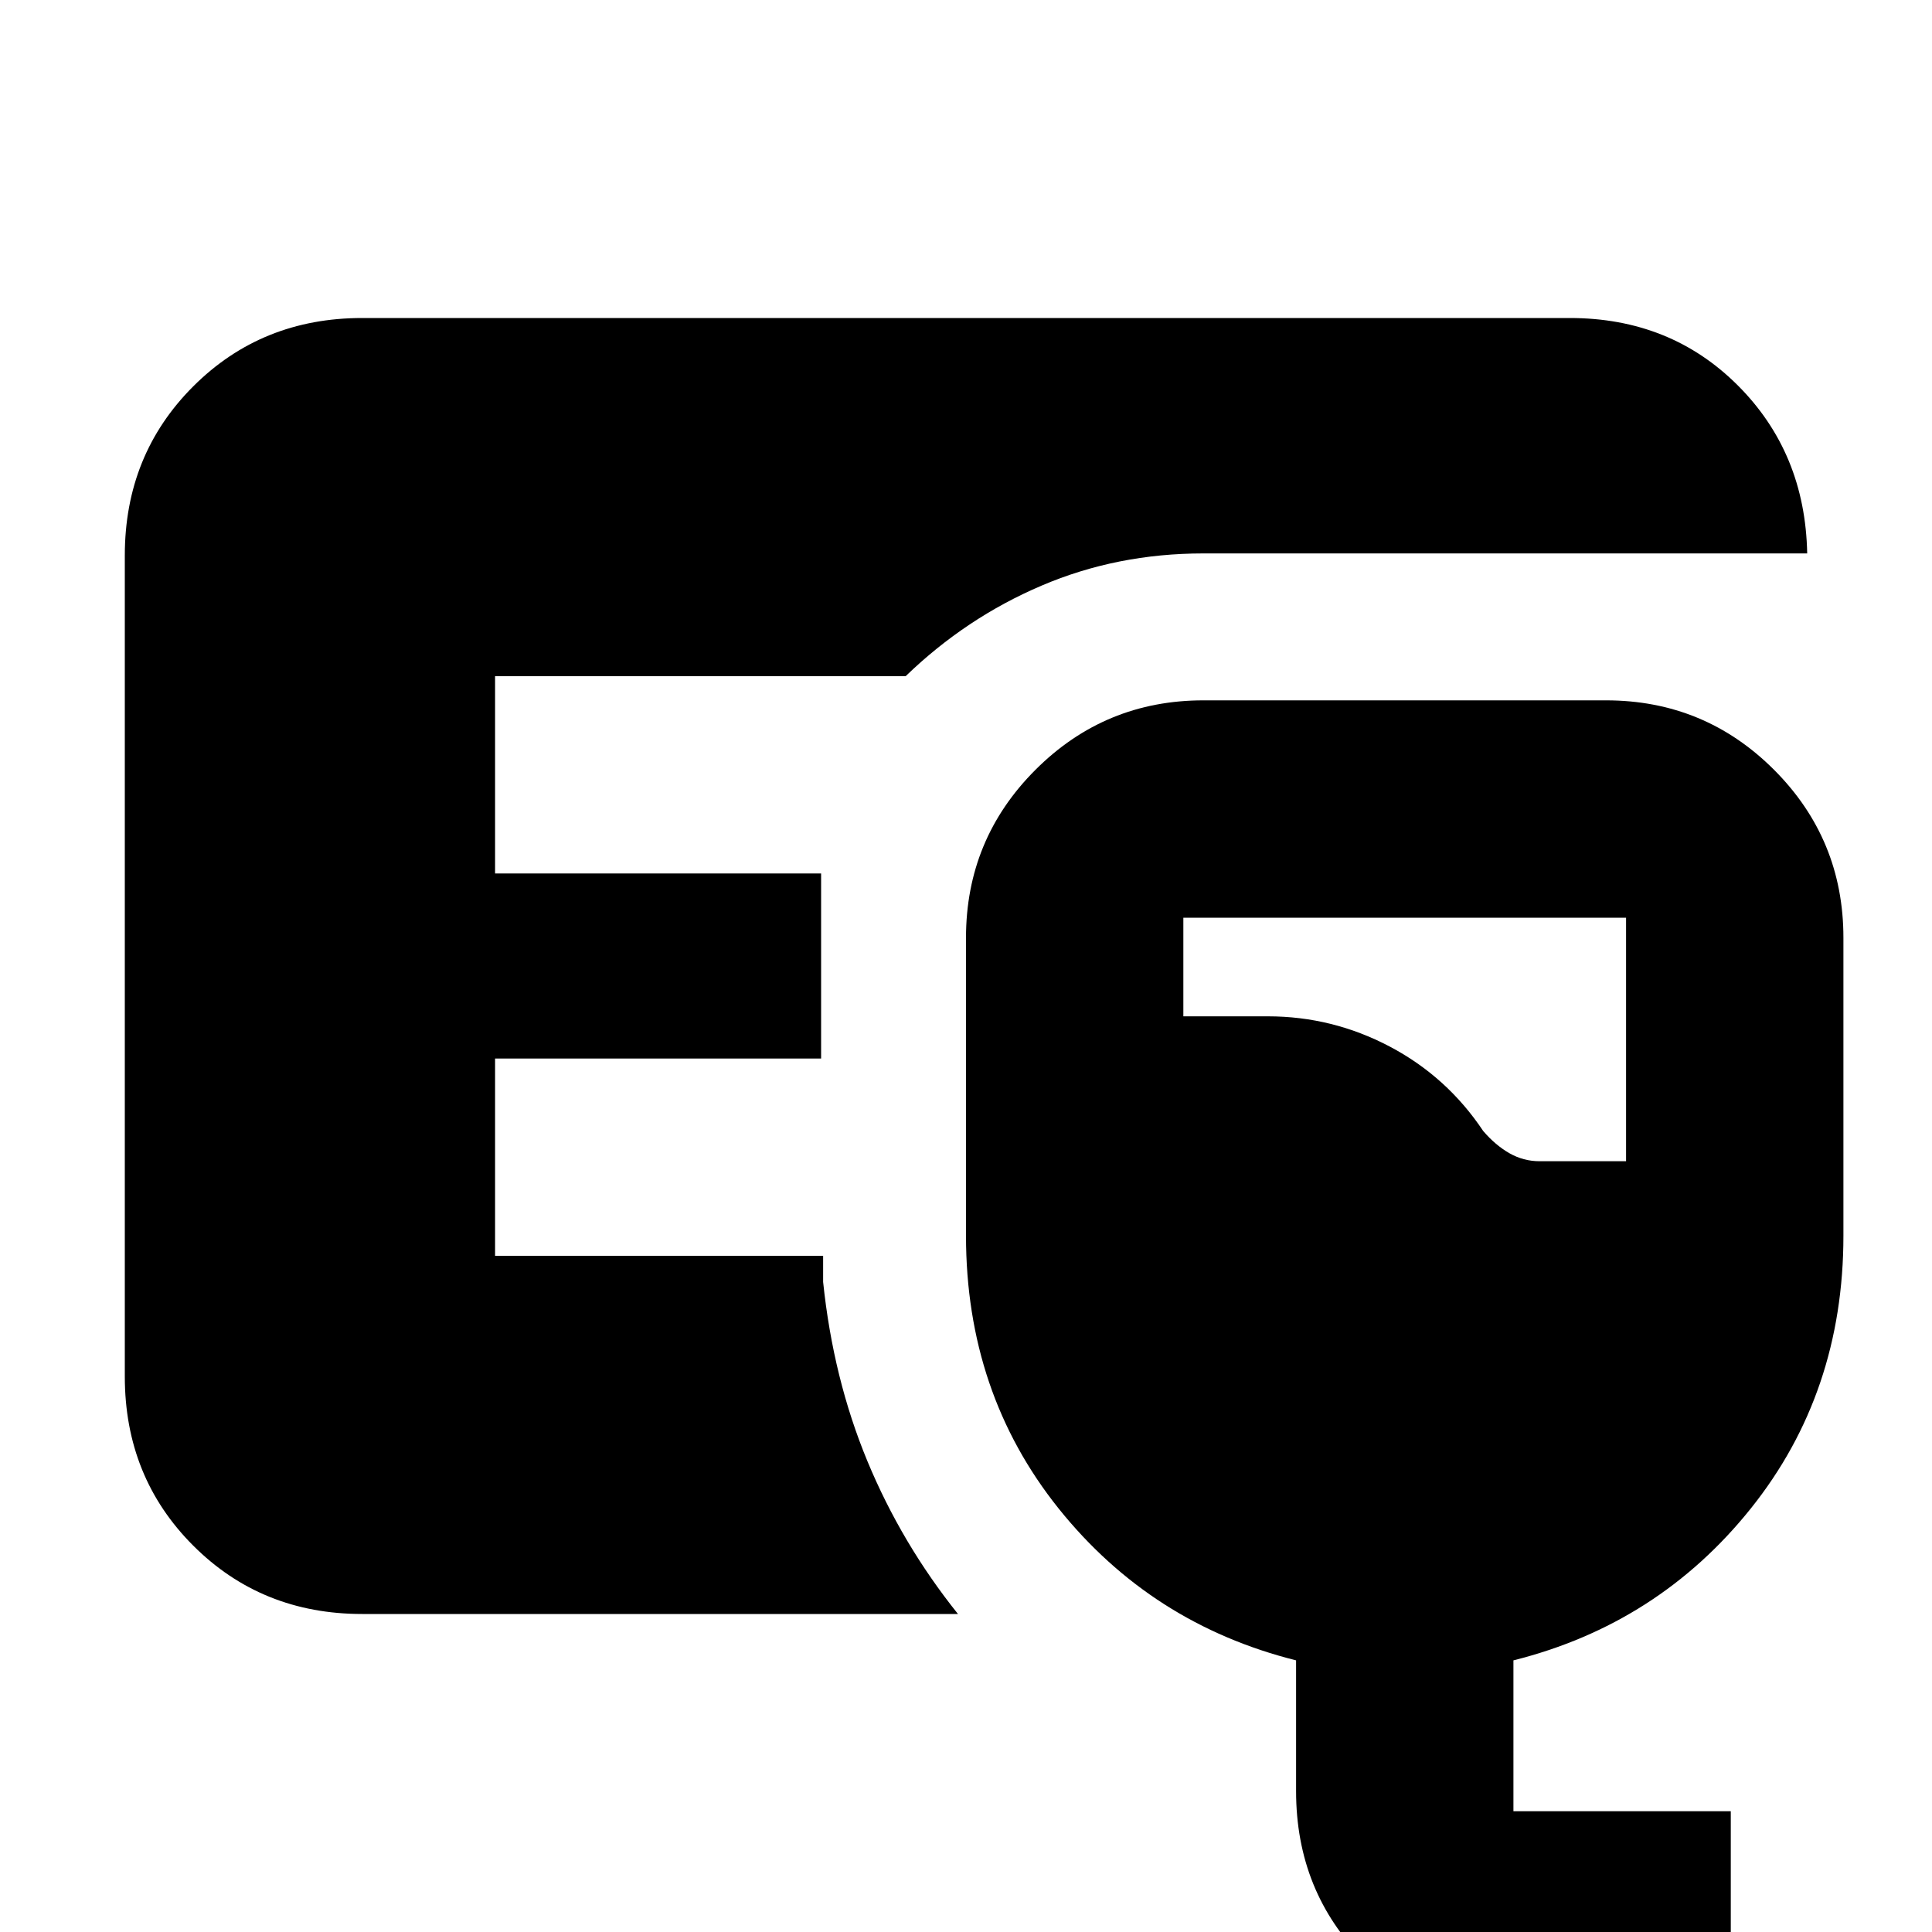 <svg xmlns="http://www.w3.org/2000/svg" height="20" width="20"><path d="M3.75 16.708Q2.708 16.708 2 16t-.708-1.75v-8.5Q1.292 4.708 2 4t1.75-.708h12.5q1.042 0 1.74.698t.718 1.739h-6.25q-.896 0-1.677.334Q10 6.396 9.375 7h-4.25v2.042H8.5v1.916H5.125V13h3.396v.271q.104 1 .458 1.854.354.854.938 1.583ZM15.875 21q-1.042 0-1.75-.708-.708-.709-.708-1.75v-1.354q-1.5-.376-2.459-1.573Q10 14.417 10 12.792V9.708q0-1.02.719-1.739.719-.719 1.739-.719h4.167q1.021 0 1.74.719.718.719.718 1.739v3.084q0 1.625-.958 2.823-.958 1.197-2.458 1.573v1.562h2.25V21Zm.063-8.979h.895V9.5H12.25v1.021h.875q.667 0 1.26.312.594.313.969.875.125.146.271.23.146.083.313.083Z"/></svg>